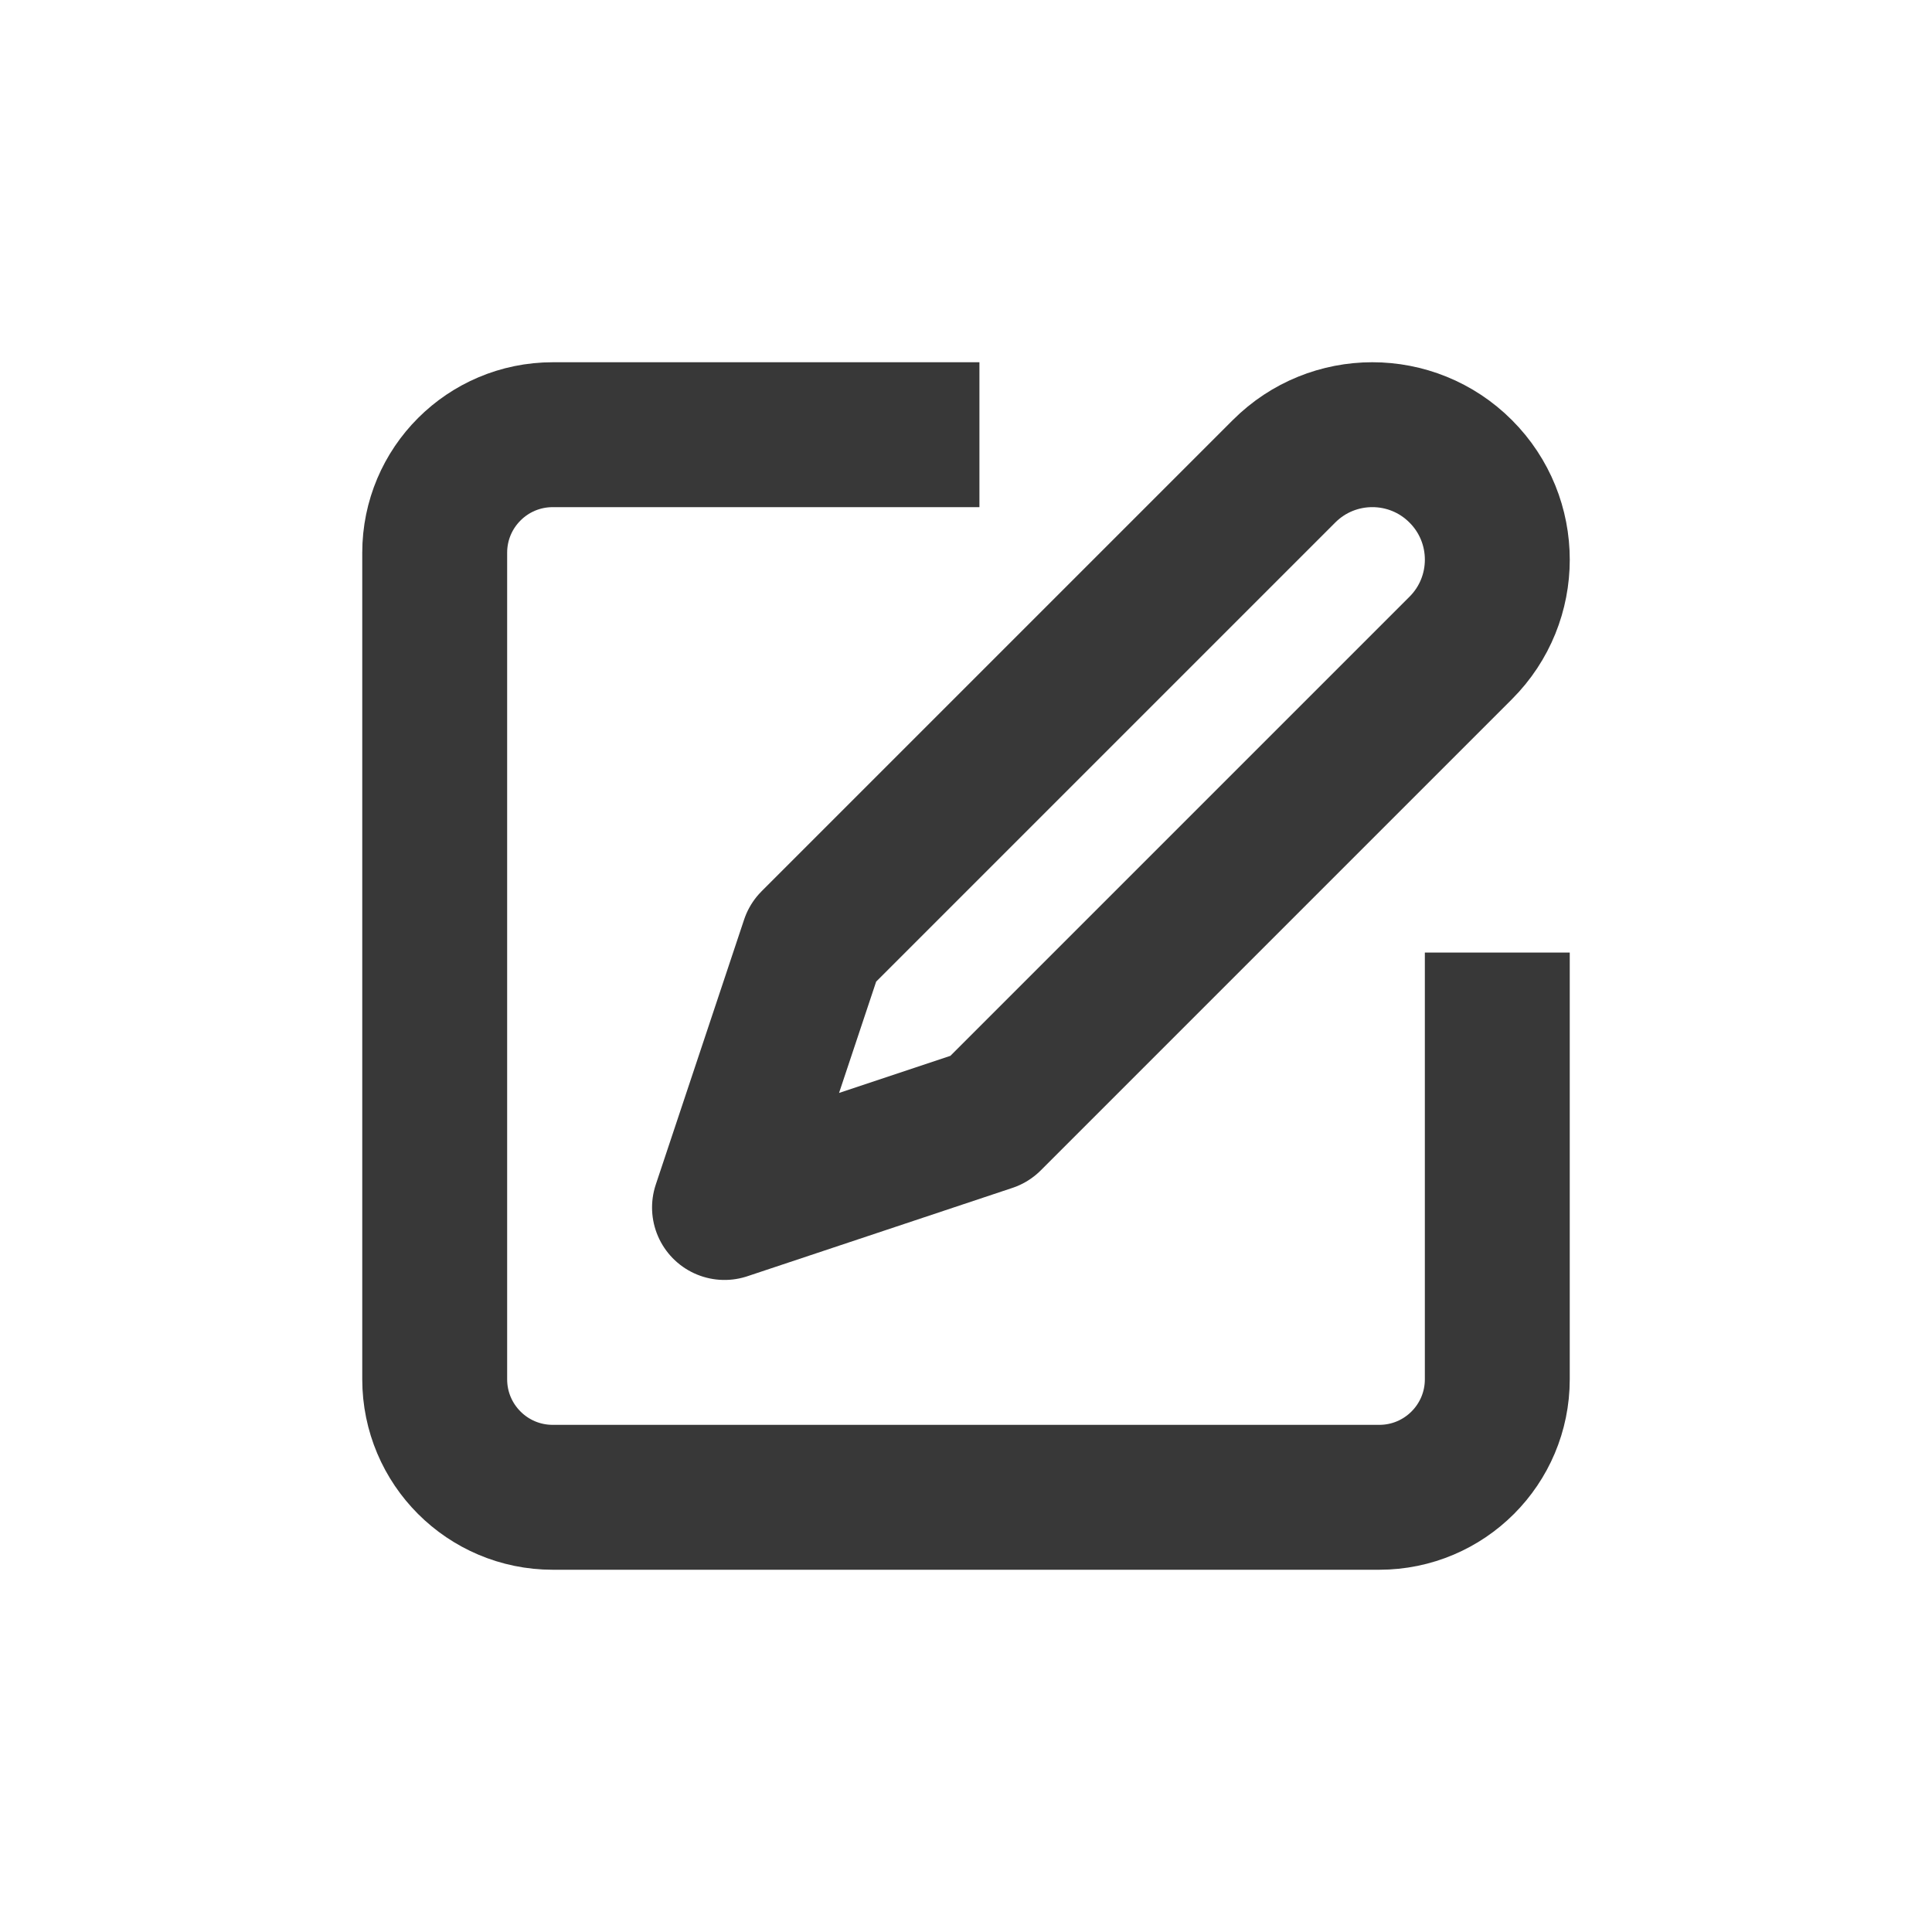 <svg width="40" height="40" viewBox="0 0 40 40" fill="none" xmlns="http://www.w3.org/2000/svg">
<path d="M18.778 9H11.444C10.094 9 9 10.094 9 11.444V28.556C9 29.906 10.094 31 11.444 31H28.556C29.906 31 31 29.906 31 28.556V21.222" stroke="#383838" stroke-width="3" stroke-linecap="square" stroke-linejoin="round"/>
<path d="M16.829 19.513L26.584 9.758C27.594 8.747 29.232 8.747 30.242 9.758C31.253 10.768 31.253 12.406 30.242 13.416L20.487 23.171L15 25L16.829 19.513Z" stroke="#383838" stroke-width="3" stroke-linecap="round" stroke-linejoin="round"/>
</svg>

